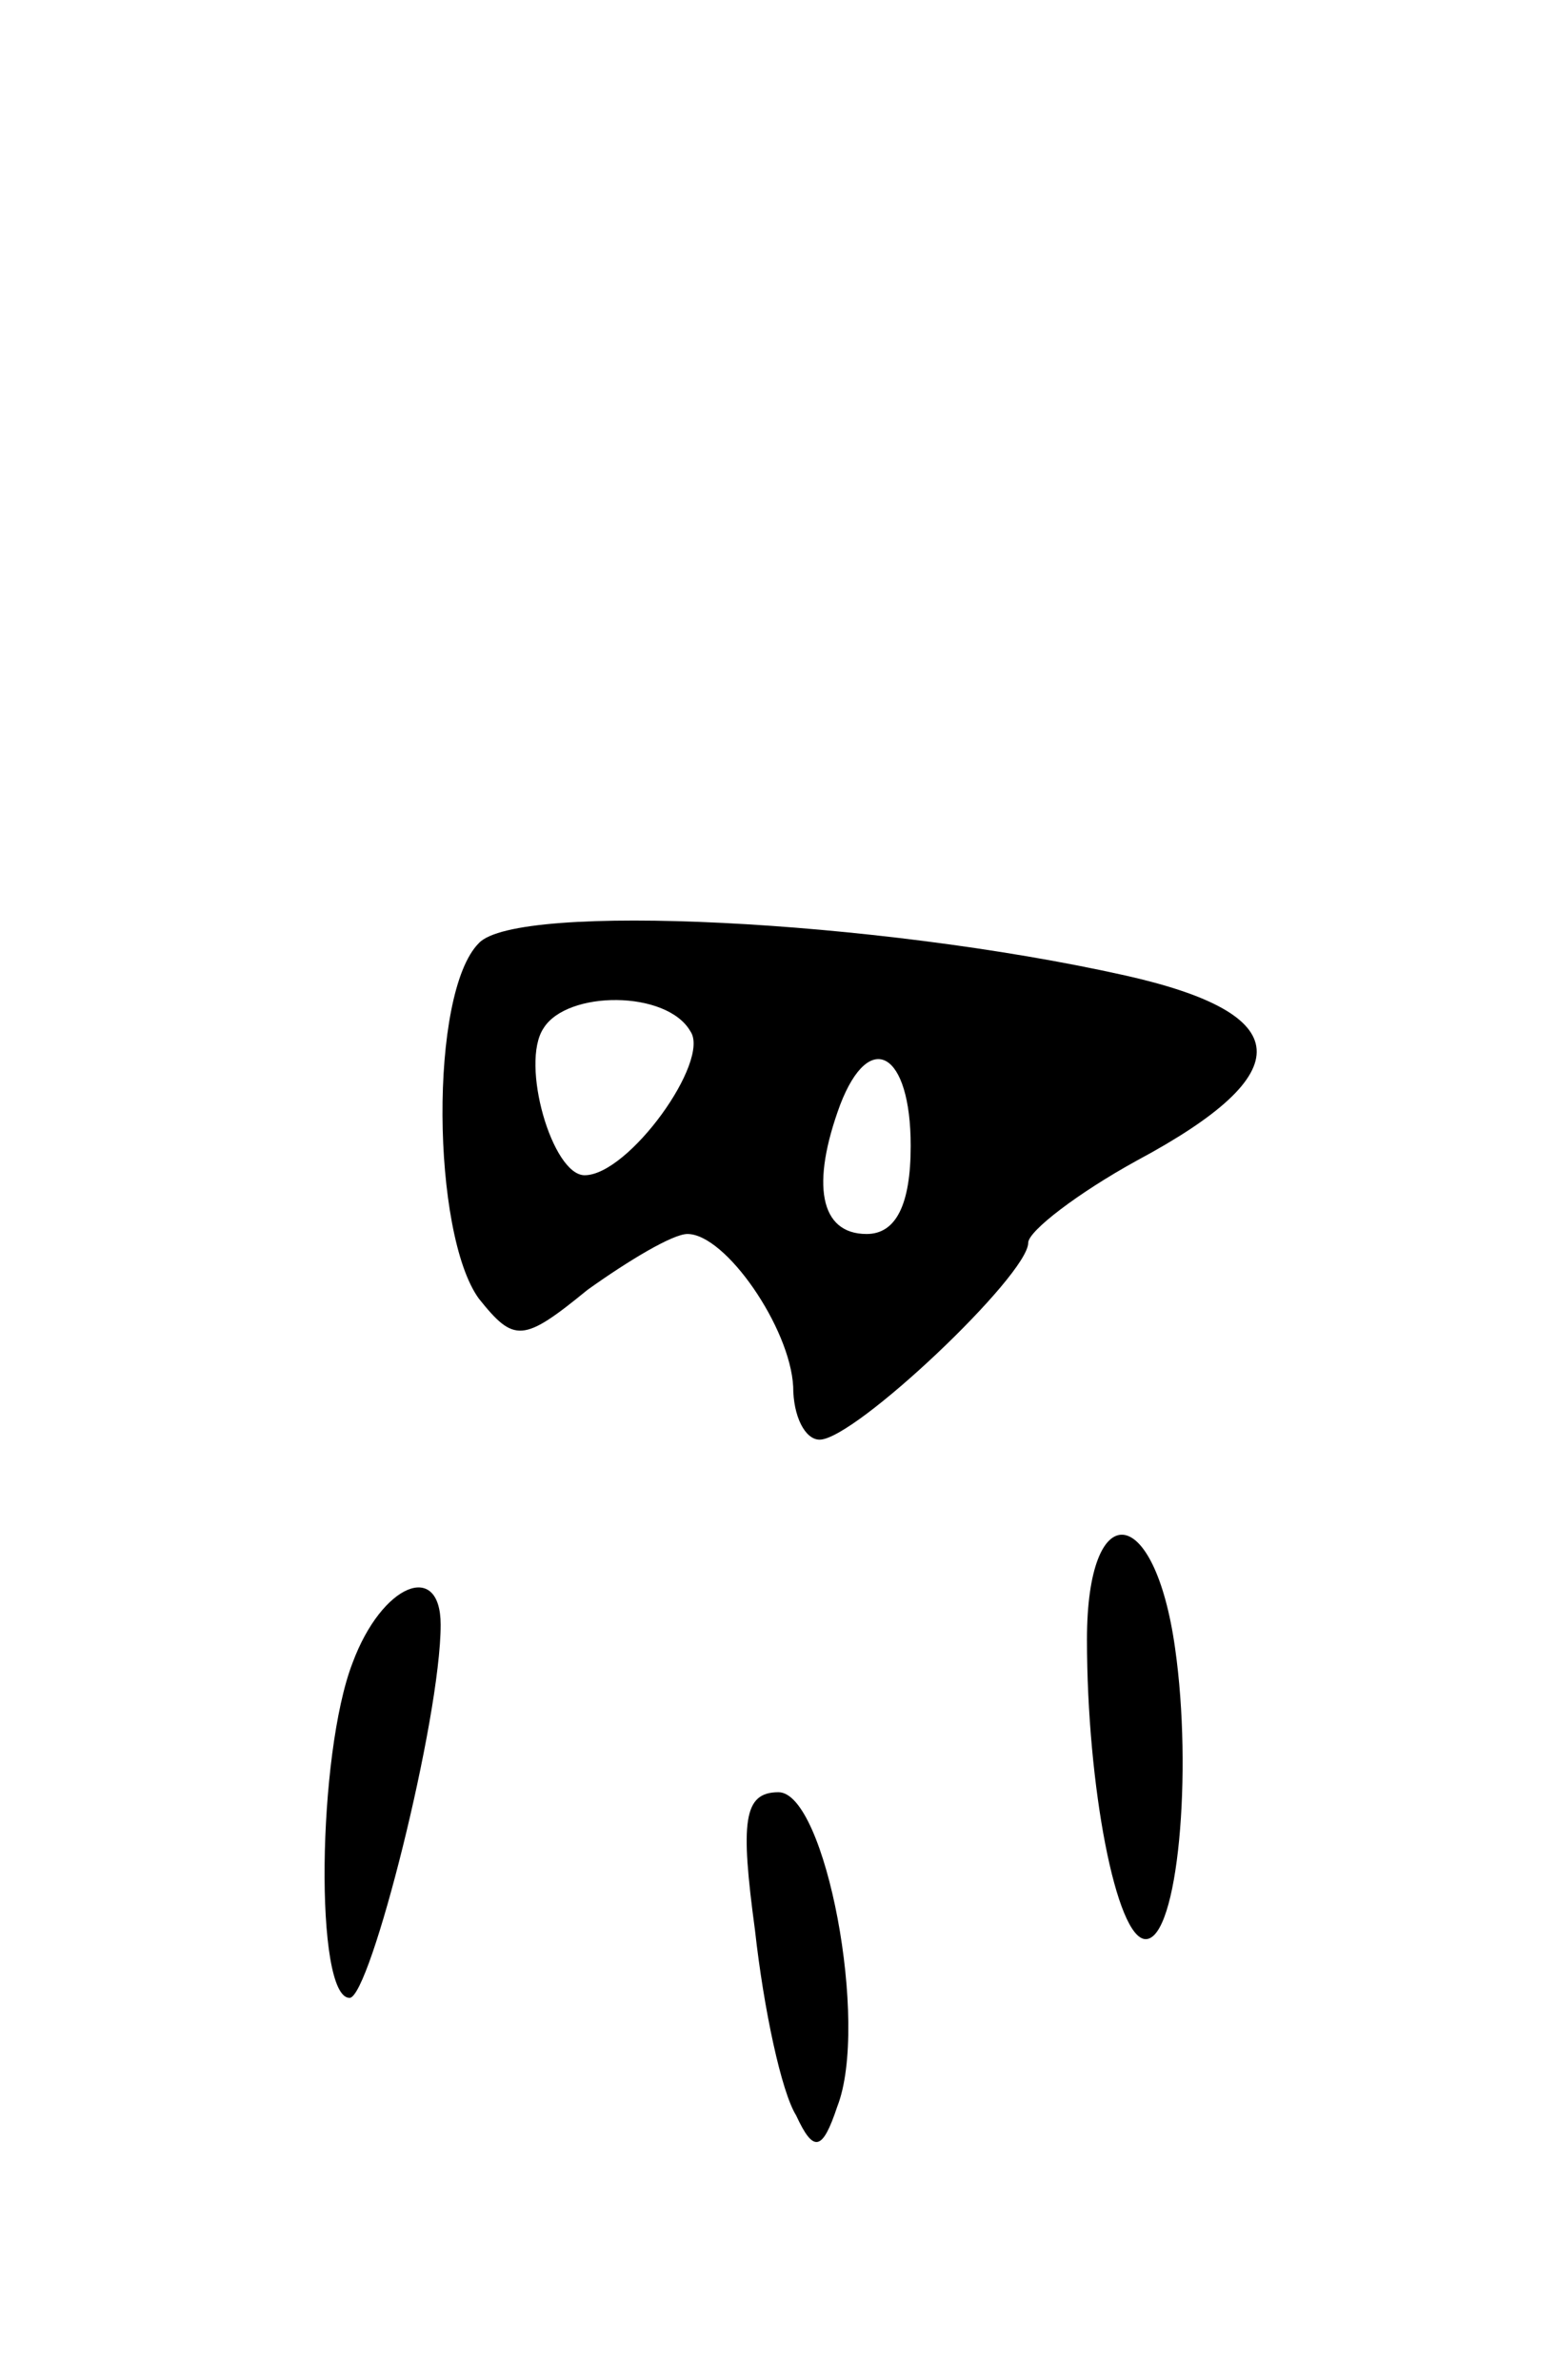 <svg version="1.0" xmlns="http://www.w3.org/2000/svg"
 width="53pt" height="81pt" viewBox="0 0 53 81"
 preserveAspectRatio="xMidYMid meet">
<g transform="translate(0,81) scale(0.1,-0.1)"
fill="#000000" stroke="none">
<path d="M163 489 c-17 -17 -16 -99 0 -121 12 -15 15 -15 37 3 14 10 29 19 34
19 13 0 35 -32 36 -52 0 -10 4 -18 9 -18 12 0 71 56 71 67 0 4 17 17 37 28 56
30 54 50 -4 63 -85 19 -207 25 -220 11z m72 -30 c7 -10 -21 -49 -36 -49 -11 0
-22 38 -14 50 8 13 42 13 50 -1z m75 -39 c0 -20 -5 -30 -15 -30 -16 0 -19 17
-9 44 10 26 24 18 24 -14z"/>
<path d="M370 252 c0 -50 10 -102 20 -102 11 0 16 57 10 99 -7 50 -30 52 -30
3z"/>
<path d="M120 244 c-12 -31 -13 -114 -1 -114 7 0 31 95 31 127 0 22 -20 14
-30 -13z"/>
<path d="M257 153 c3 -27 9 -55 14 -63 6 -13 9 -12 14 3 11 28 -4 107 -20 107
-12 0 -13 -10 -8 -47z"/>
</g>
</svg>
